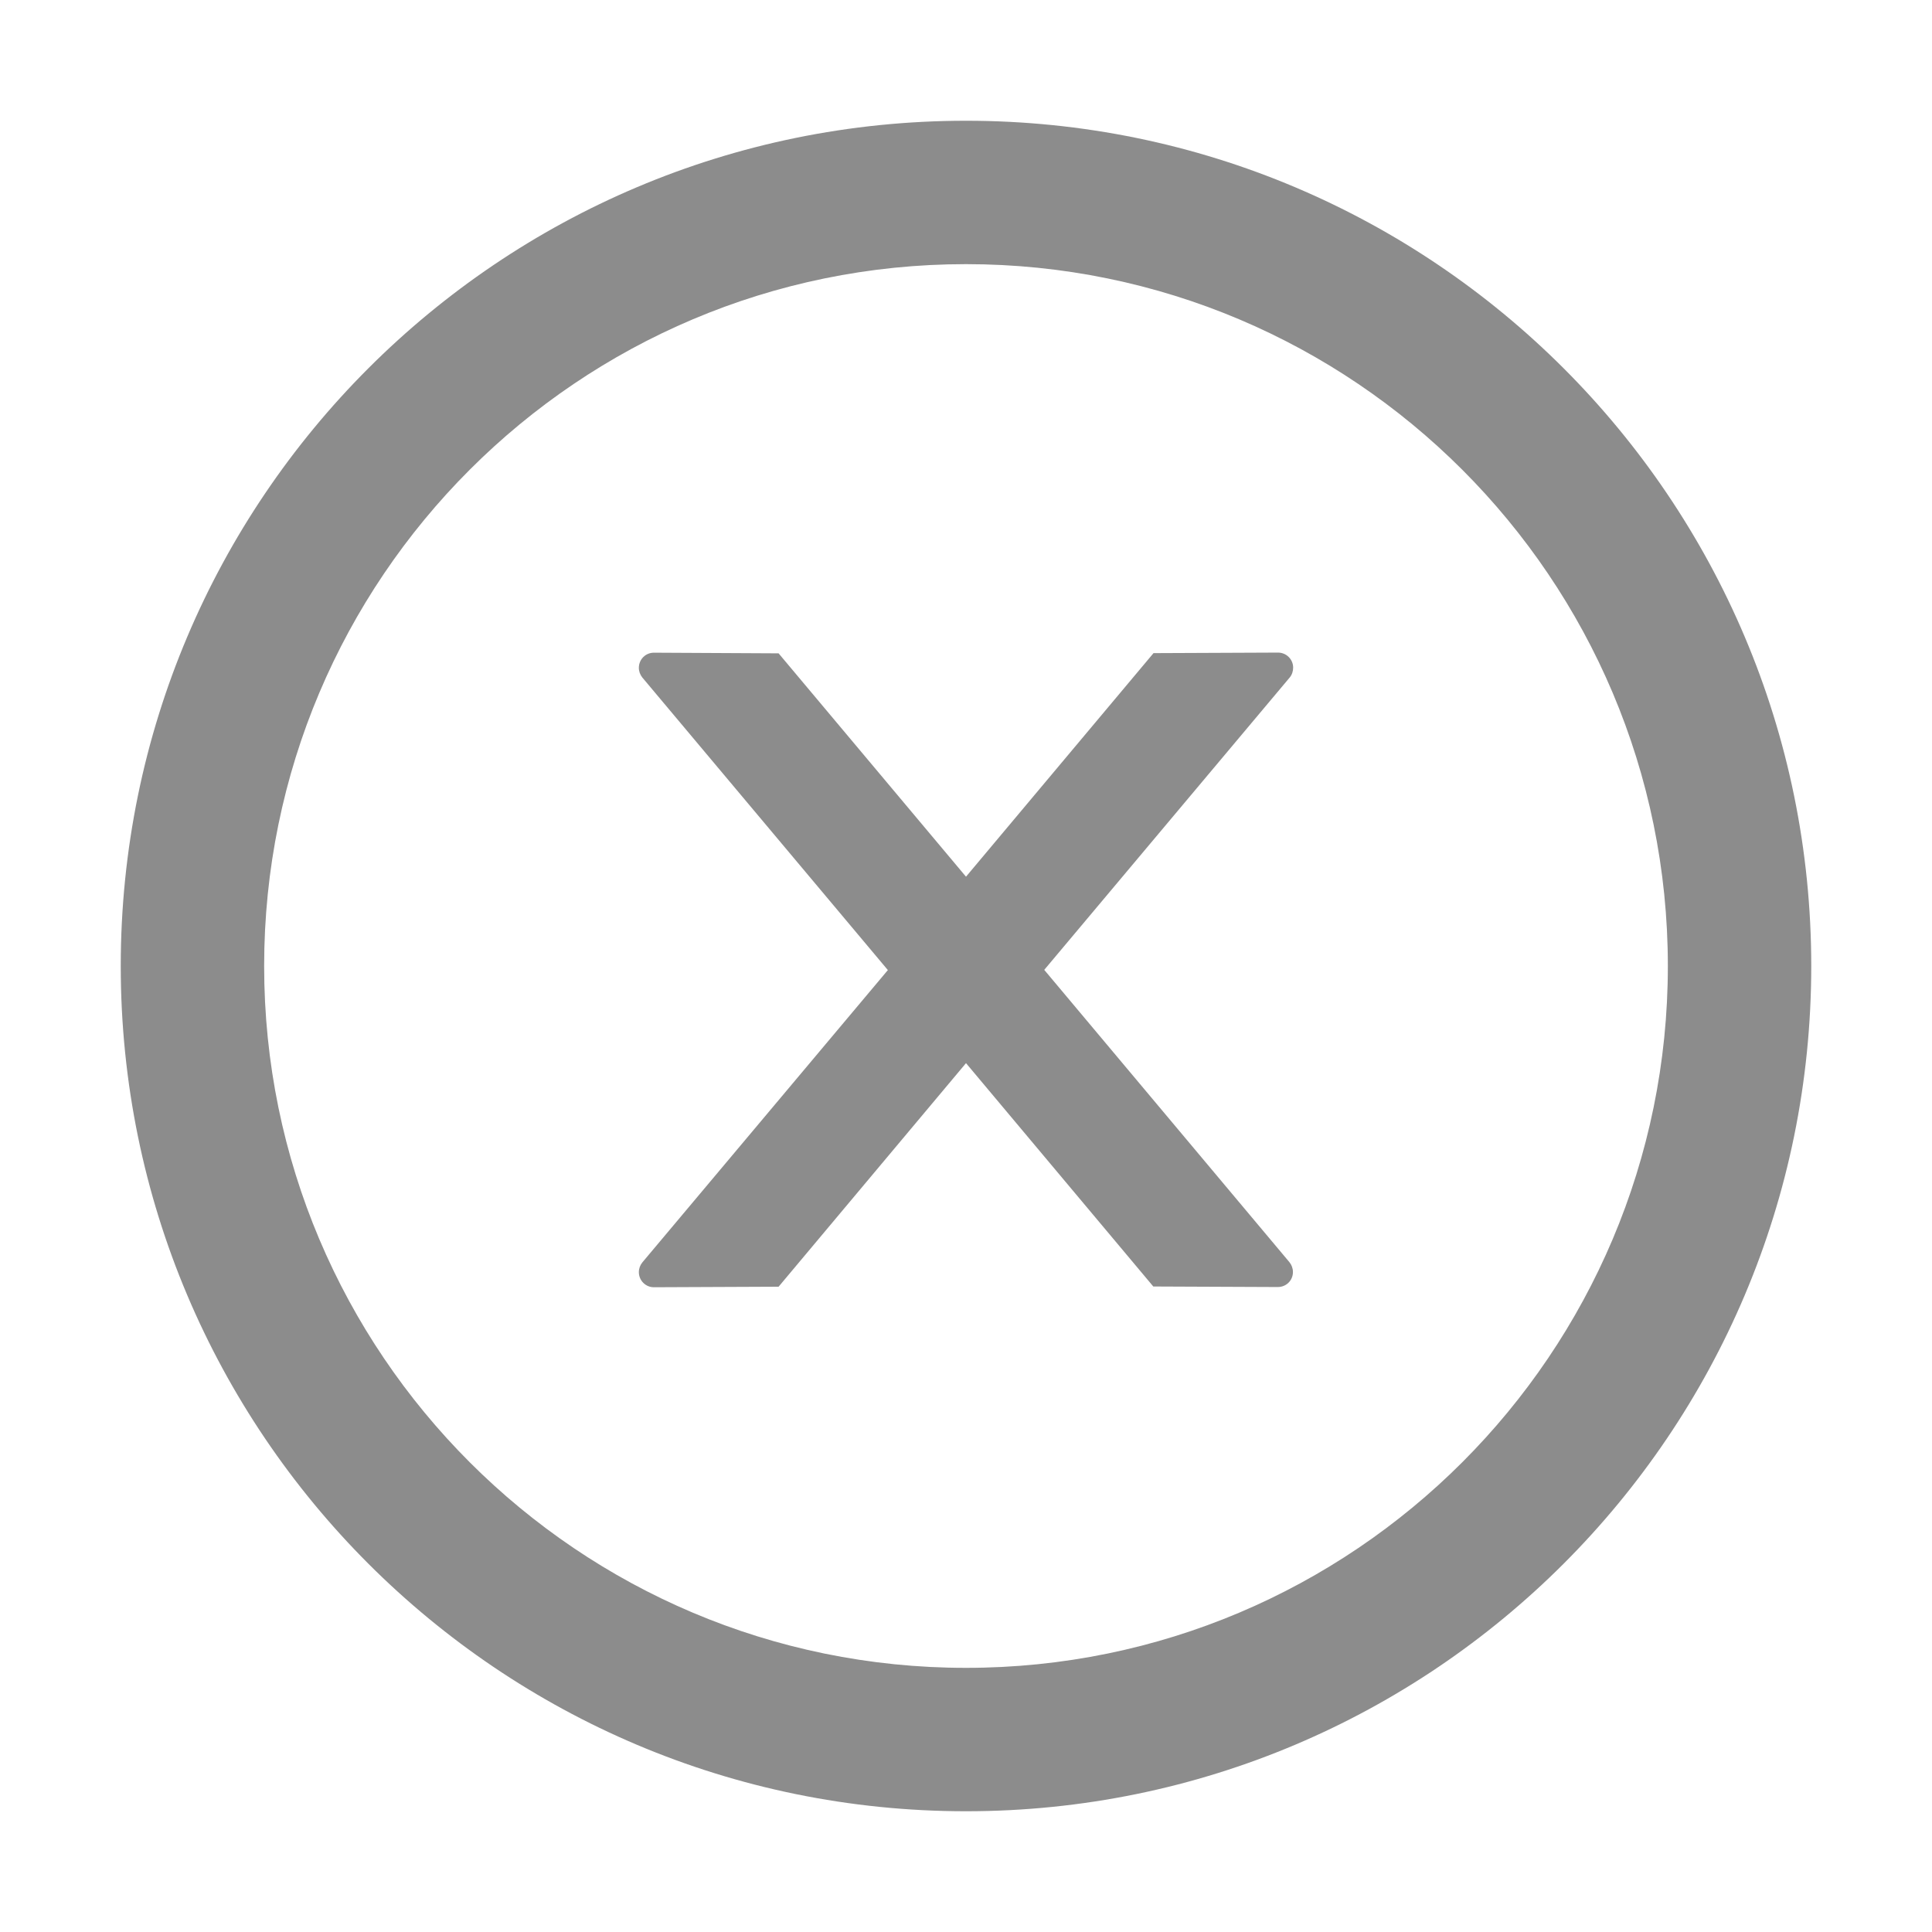<svg width="18" height="18" viewBox="0 0 18 18" fill="none" xmlns="http://www.w3.org/2000/svg">
<path d="M12.048 6.22C12.048 6.143 11.985 6.08 11.907 6.08L10.747 6.085L9 8.168L7.254 6.087L6.092 6.081C6.015 6.081 5.952 6.143 5.952 6.222C5.952 6.255 5.964 6.287 5.985 6.313L8.272 9.038L5.985 11.761C5.964 11.787 5.952 11.819 5.952 11.852C5.952 11.93 6.015 11.993 6.092 11.993L7.254 11.988L9 9.905L10.745 11.986L11.905 11.991C11.983 11.991 12.046 11.93 12.046 11.851C12.046 11.817 12.034 11.785 12.013 11.759L9.729 9.036L12.016 6.312C12.037 6.287 12.048 6.254 12.048 6.22Z" fill="#8C8C8C"/>
<path d="M9 1.125C4.651 1.125 1.125 4.651 1.125 9C1.125 13.349 4.651 16.875 9 16.875C13.349 16.875 16.875 13.349 16.875 9C16.875 4.651 13.349 1.125 9 1.125ZM9 15.539C5.389 15.539 2.461 12.611 2.461 9C2.461 5.389 5.389 2.461 9 2.461C12.611 2.461 15.539 5.389 15.539 9C15.539 12.611 12.611 15.539 9 15.539Z" fill="#8C8C8C"/>
</svg>
